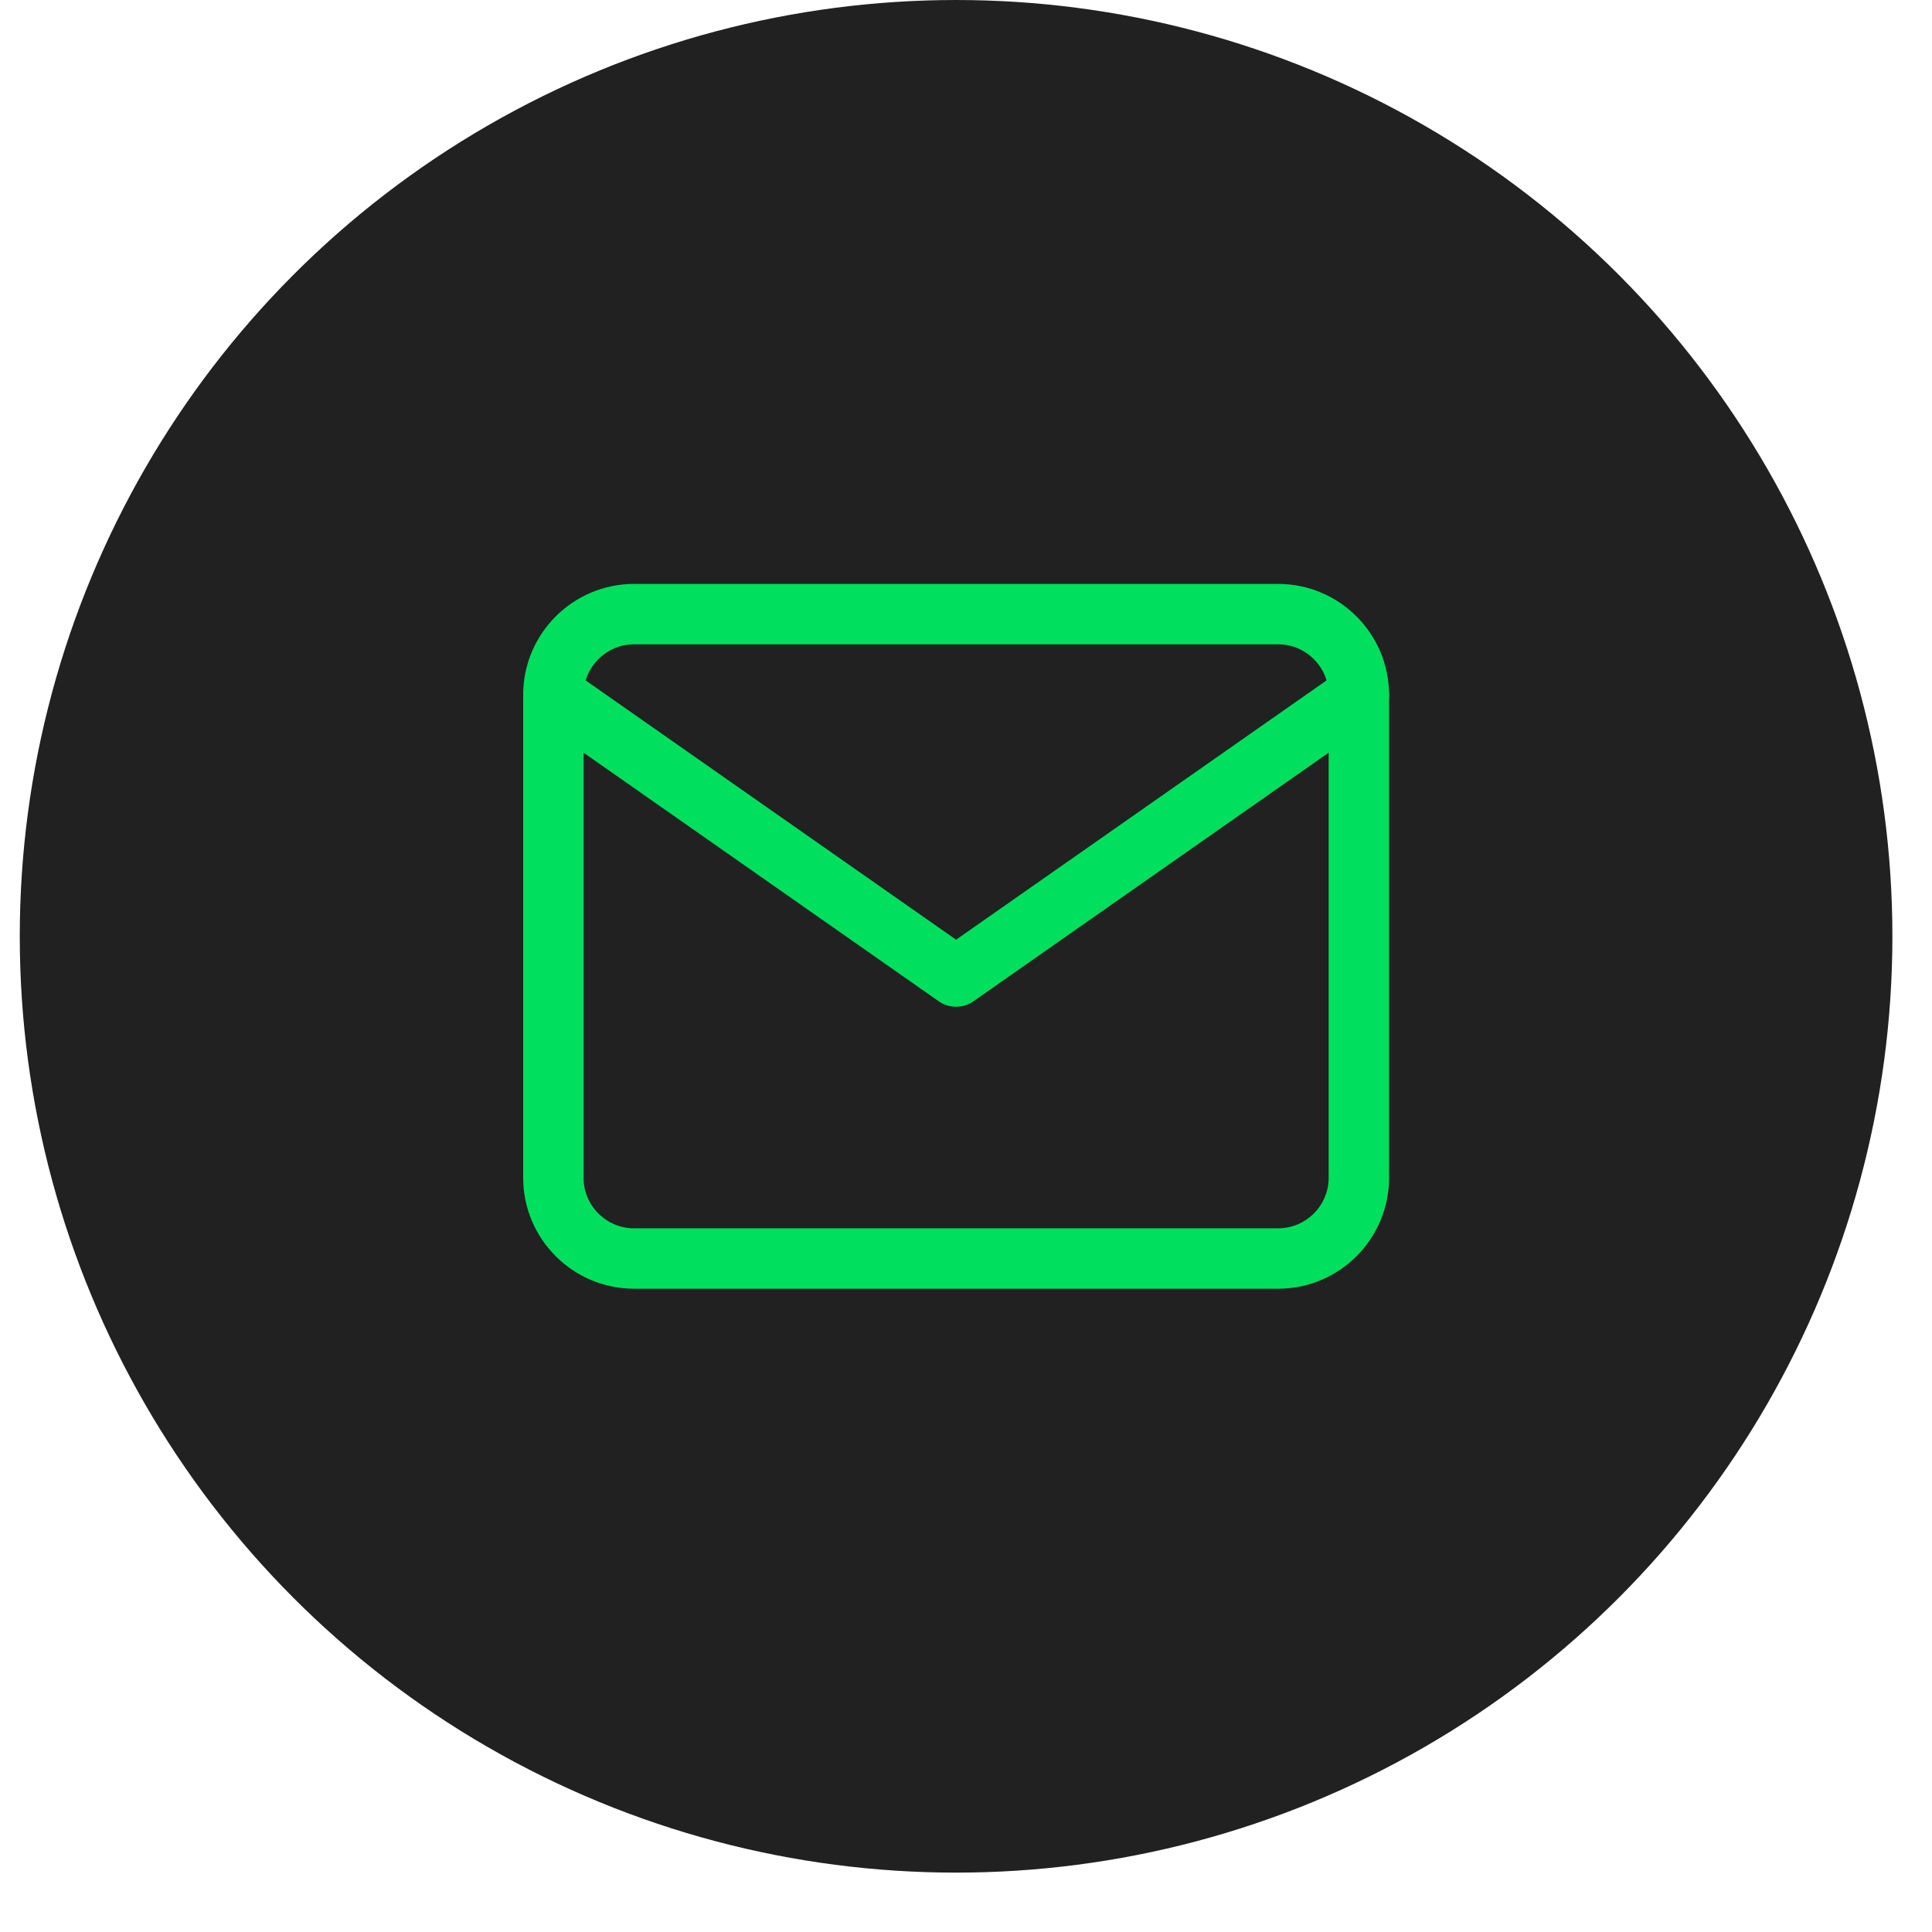 <svg width="30" height="30" viewBox="0 0 30 30" fill="none" xmlns="http://www.w3.org/2000/svg">
<circle cx="14.846" cy="14.539" r="14.539" fill="#212121"/>
<path d="M9.844 9.536H19.849C20.537 9.536 21.1 10.099 21.1 10.787V18.291C21.1 18.979 20.537 19.542 19.849 19.542H9.844C9.156 19.542 8.593 18.979 8.593 18.291V10.787C8.593 10.099 9.156 9.536 9.844 9.536Z" stroke="#00DF5E" stroke-width="0.938" stroke-linecap="round" stroke-linejoin="round"/>
<path d="M21.1 10.787L14.846 15.164L8.593 10.787" stroke="#00DF5E" stroke-width="0.938" stroke-linecap="round" stroke-linejoin="round"/>
</svg>
